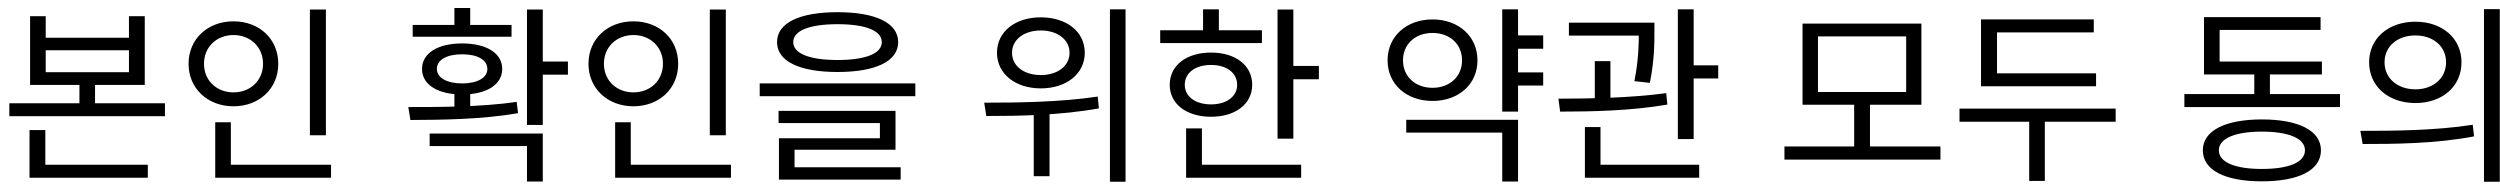 <svg width="210" height="16" viewBox="0 0 210 16" fill="none" xmlns="http://www.w3.org/2000/svg">
<path d="M2.528 1.36V7.136H12.16V1.36H10.832V3.168H3.84V1.36H2.528ZM3.84 4.224H10.832V6.064H3.84V4.224ZM0.784 8.672V9.76H13.856V8.672H0.784ZM6.672 6.512V9.152H7.984V6.512H6.672ZM2.48 13.84V14.928H12.416V13.84H2.48ZM2.48 10.928V14.208H3.808V10.928H2.48ZM26.031 0.8V11.36H27.375V0.8H26.031ZM18.079 13.84V14.928H27.807V13.84H18.079ZM18.079 10.272V14.208H19.391V10.272H18.079ZM19.615 1.792C17.455 1.792 15.839 3.264 15.839 5.36C15.839 7.44 17.455 8.928 19.615 8.928C21.775 8.928 23.375 7.44 23.375 5.36C23.375 3.264 21.775 1.792 19.615 1.792ZM19.615 2.944C21.023 2.944 22.095 3.936 22.095 5.36C22.095 6.768 21.023 7.76 19.615 7.76C18.207 7.76 17.135 6.768 17.135 5.36C17.135 3.936 18.207 2.944 19.615 2.944ZM38.17 7.568V9.424H39.498V7.568H38.17ZM44.266 0.8V10.496H45.594V0.8H44.266ZM45.034 5.168V6.272H47.706V5.168H45.034ZM34.474 10.08C37.002 10.064 40.426 10.048 43.514 9.504L43.402 8.56C40.41 8.992 36.89 8.992 34.298 8.992L34.474 10.08ZM36.09 11.216V12.272H44.266V15.248H45.594V11.216H36.09ZM34.666 2.096V3.088H42.97V2.096H34.666ZM38.826 3.648C36.778 3.648 35.45 4.464 35.45 5.792C35.45 7.12 36.778 7.936 38.826 7.936C40.858 7.936 42.186 7.12 42.186 5.792C42.186 4.464 40.858 3.648 38.826 3.648ZM38.826 4.56C40.106 4.56 40.938 5.024 40.938 5.792C40.938 6.528 40.106 7.008 38.826 7.008C37.53 7.008 36.698 6.528 36.698 5.792C36.698 5.024 37.53 4.56 38.826 4.56ZM38.17 0.672V2.576H39.498V0.672H38.17ZM59.624 0.8V11.36H60.968V0.8H59.624ZM51.672 13.84V14.928H61.401V13.84H51.672ZM51.672 10.272V14.208H52.984V10.272H51.672ZM53.209 1.792C51.048 1.792 49.432 3.264 49.432 5.36C49.432 7.44 51.048 8.928 53.209 8.928C55.368 8.928 56.968 7.44 56.968 5.36C56.968 3.264 55.368 1.792 53.209 1.792ZM53.209 2.944C54.617 2.944 55.688 3.936 55.688 5.36C55.688 6.768 54.617 7.76 53.209 7.76C51.8 7.76 50.728 6.768 50.728 5.36C50.728 3.936 51.8 2.944 53.209 2.944ZM70.359 1.024C67.159 1.024 65.271 1.92 65.271 3.536C65.271 5.152 67.159 6.048 70.359 6.048C73.543 6.048 75.447 5.152 75.447 3.536C75.447 1.92 73.543 1.024 70.359 1.024ZM70.359 2.032C72.711 2.032 74.071 2.576 74.071 3.536C74.071 4.496 72.711 5.04 70.359 5.04C67.991 5.04 66.631 4.496 66.631 3.536C66.631 2.576 67.991 2.032 70.359 2.032ZM63.815 7.008V8.08H76.887V7.008H63.815ZM65.399 9.312V10.336H73.911V11.616H65.431V14.336H66.743V12.576H75.223V9.312H65.399ZM65.431 14.048V15.088H75.655V14.048H65.431ZM87.426 1.456C85.282 1.456 83.746 2.656 83.746 4.432C83.746 6.192 85.282 7.424 87.426 7.424C89.586 7.424 91.122 6.192 91.122 4.432C91.122 2.656 89.586 1.456 87.426 1.456ZM87.426 2.56C88.834 2.56 89.842 3.328 89.842 4.432C89.842 5.552 88.834 6.304 87.426 6.304C86.018 6.304 85.01 5.552 85.01 4.432C85.01 3.328 86.018 2.56 87.426 2.56ZM86.834 9.024V14.8H88.162V9.024H86.834ZM93.234 0.784V15.264H94.546V0.784H93.234ZM82.85 9.744C85.49 9.744 89.042 9.696 92.306 9.104L92.21 8.112C89.026 8.592 85.362 8.624 82.674 8.624L82.85 9.744ZM107.313 0.8V11.648H108.641V0.8H107.313ZM108.225 5.536V6.656H110.785V5.536H108.225ZM97.457 2.544V3.616H106.001V2.544H97.457ZM101.729 4.416C99.665 4.416 98.257 5.488 98.257 7.12C98.257 8.736 99.665 9.808 101.729 9.808C103.777 9.808 105.185 8.736 105.185 7.12C105.185 5.488 103.777 4.416 101.729 4.416ZM101.729 5.456C103.025 5.456 103.921 6.112 103.921 7.12C103.921 8.112 103.025 8.768 101.729 8.768C100.417 8.768 99.521 8.112 99.521 7.12C99.521 6.112 100.417 5.456 101.729 5.456ZM101.057 0.784V3.104H102.385V0.784H101.057ZM99.633 13.84V14.928H109.297V13.84H99.633ZM99.633 10.784V14.304H100.961V10.784H99.633ZM127.116 2.976V4.096H129.628V2.976H127.116ZM127.116 6.08V7.184H129.628V6.08H127.116ZM126.188 0.784V9.376H127.516V0.784H126.188ZM118.124 10.064V11.136H126.188V15.248H127.516V10.064H118.124ZM120.332 1.632C118.156 1.632 116.556 3.04 116.556 5.072C116.556 7.088 118.156 8.48 120.332 8.48C122.508 8.48 124.108 7.088 124.108 5.072C124.108 3.04 122.508 1.632 120.332 1.632ZM120.332 2.768C121.772 2.768 122.812 3.696 122.812 5.072C122.812 6.432 121.772 7.376 120.332 7.376C118.892 7.376 117.852 6.432 117.852 5.072C117.852 3.696 118.892 2.768 120.332 2.768ZM131.787 1.904V2.992H138.187V1.904H131.787ZM133.963 5.136V8.752H135.275V5.136H133.963ZM137.659 1.904V2.672C137.659 3.6 137.659 4.912 137.291 6.816L138.587 6.96C138.971 5.056 138.971 3.616 138.971 2.672V1.904H137.659ZM140.939 0.784V11.68H142.267V0.784H140.939ZM141.659 5.488V6.592H144.331V5.488H141.659ZM133.131 13.84V14.928H142.731V13.84H133.131ZM133.131 10.672V14.176H134.443V10.672H133.131ZM131.051 9.376C133.595 9.376 137.051 9.312 140.059 8.784L139.963 7.824C137.035 8.224 133.483 8.288 130.907 8.288L131.051 9.376ZM149.894 12.304V13.408H162.998V12.304H149.894ZM155.75 8.56V12.608H157.078V8.56H155.75ZM151.414 1.984V8.8H161.398V1.984H151.414ZM160.118 3.056V7.728H152.71V3.056H160.118ZM166.405 6.16V7.248H176.069V6.16H166.405ZM164.597 9.12V10.224H177.717V9.12H164.597ZM170.453 9.728V15.2H171.765V9.728H170.453ZM166.405 1.632V6.688H167.749V2.72H175.877V1.632H166.405ZM183.488 7.904V8.992H196.56V7.904H183.488ZM189.36 5.584V8.352H190.672V5.584H189.36ZM185.136 5.168V6.256H195.04V5.168H185.136ZM185.136 1.44V5.808H186.448V2.512H194.928V1.44H185.136ZM190 10.032C186.911 10.032 185.039 10.976 185.039 12.624C185.039 14.304 186.911 15.232 190 15.232C193.088 15.232 194.96 14.304 194.96 12.624C194.96 10.976 193.088 10.032 190 10.032ZM190 11.056C192.272 11.056 193.616 11.632 193.616 12.624C193.616 13.632 192.272 14.192 190 14.192C187.744 14.192 186.384 13.632 186.384 12.624C186.384 11.632 187.744 11.056 190 11.056ZM202.894 1.824C200.638 1.824 199.006 3.216 199.006 5.232C199.006 7.264 200.638 8.656 202.894 8.656C205.15 8.656 206.766 7.264 206.766 5.232C206.766 3.216 205.15 1.824 202.894 1.824ZM202.894 2.976C204.382 2.976 205.47 3.888 205.47 5.232C205.47 6.576 204.382 7.504 202.894 7.504C201.39 7.504 200.302 6.576 200.302 5.232C200.302 3.888 201.39 2.976 202.894 2.976ZM208.654 0.768V15.264H209.982V0.768H208.654ZM198.462 12.096C201.038 12.096 204.574 12.08 207.822 11.456L207.71 10.48C204.558 10.976 200.91 10.992 198.27 10.992L198.462 12.096Z" fill="black"/>
</svg>
